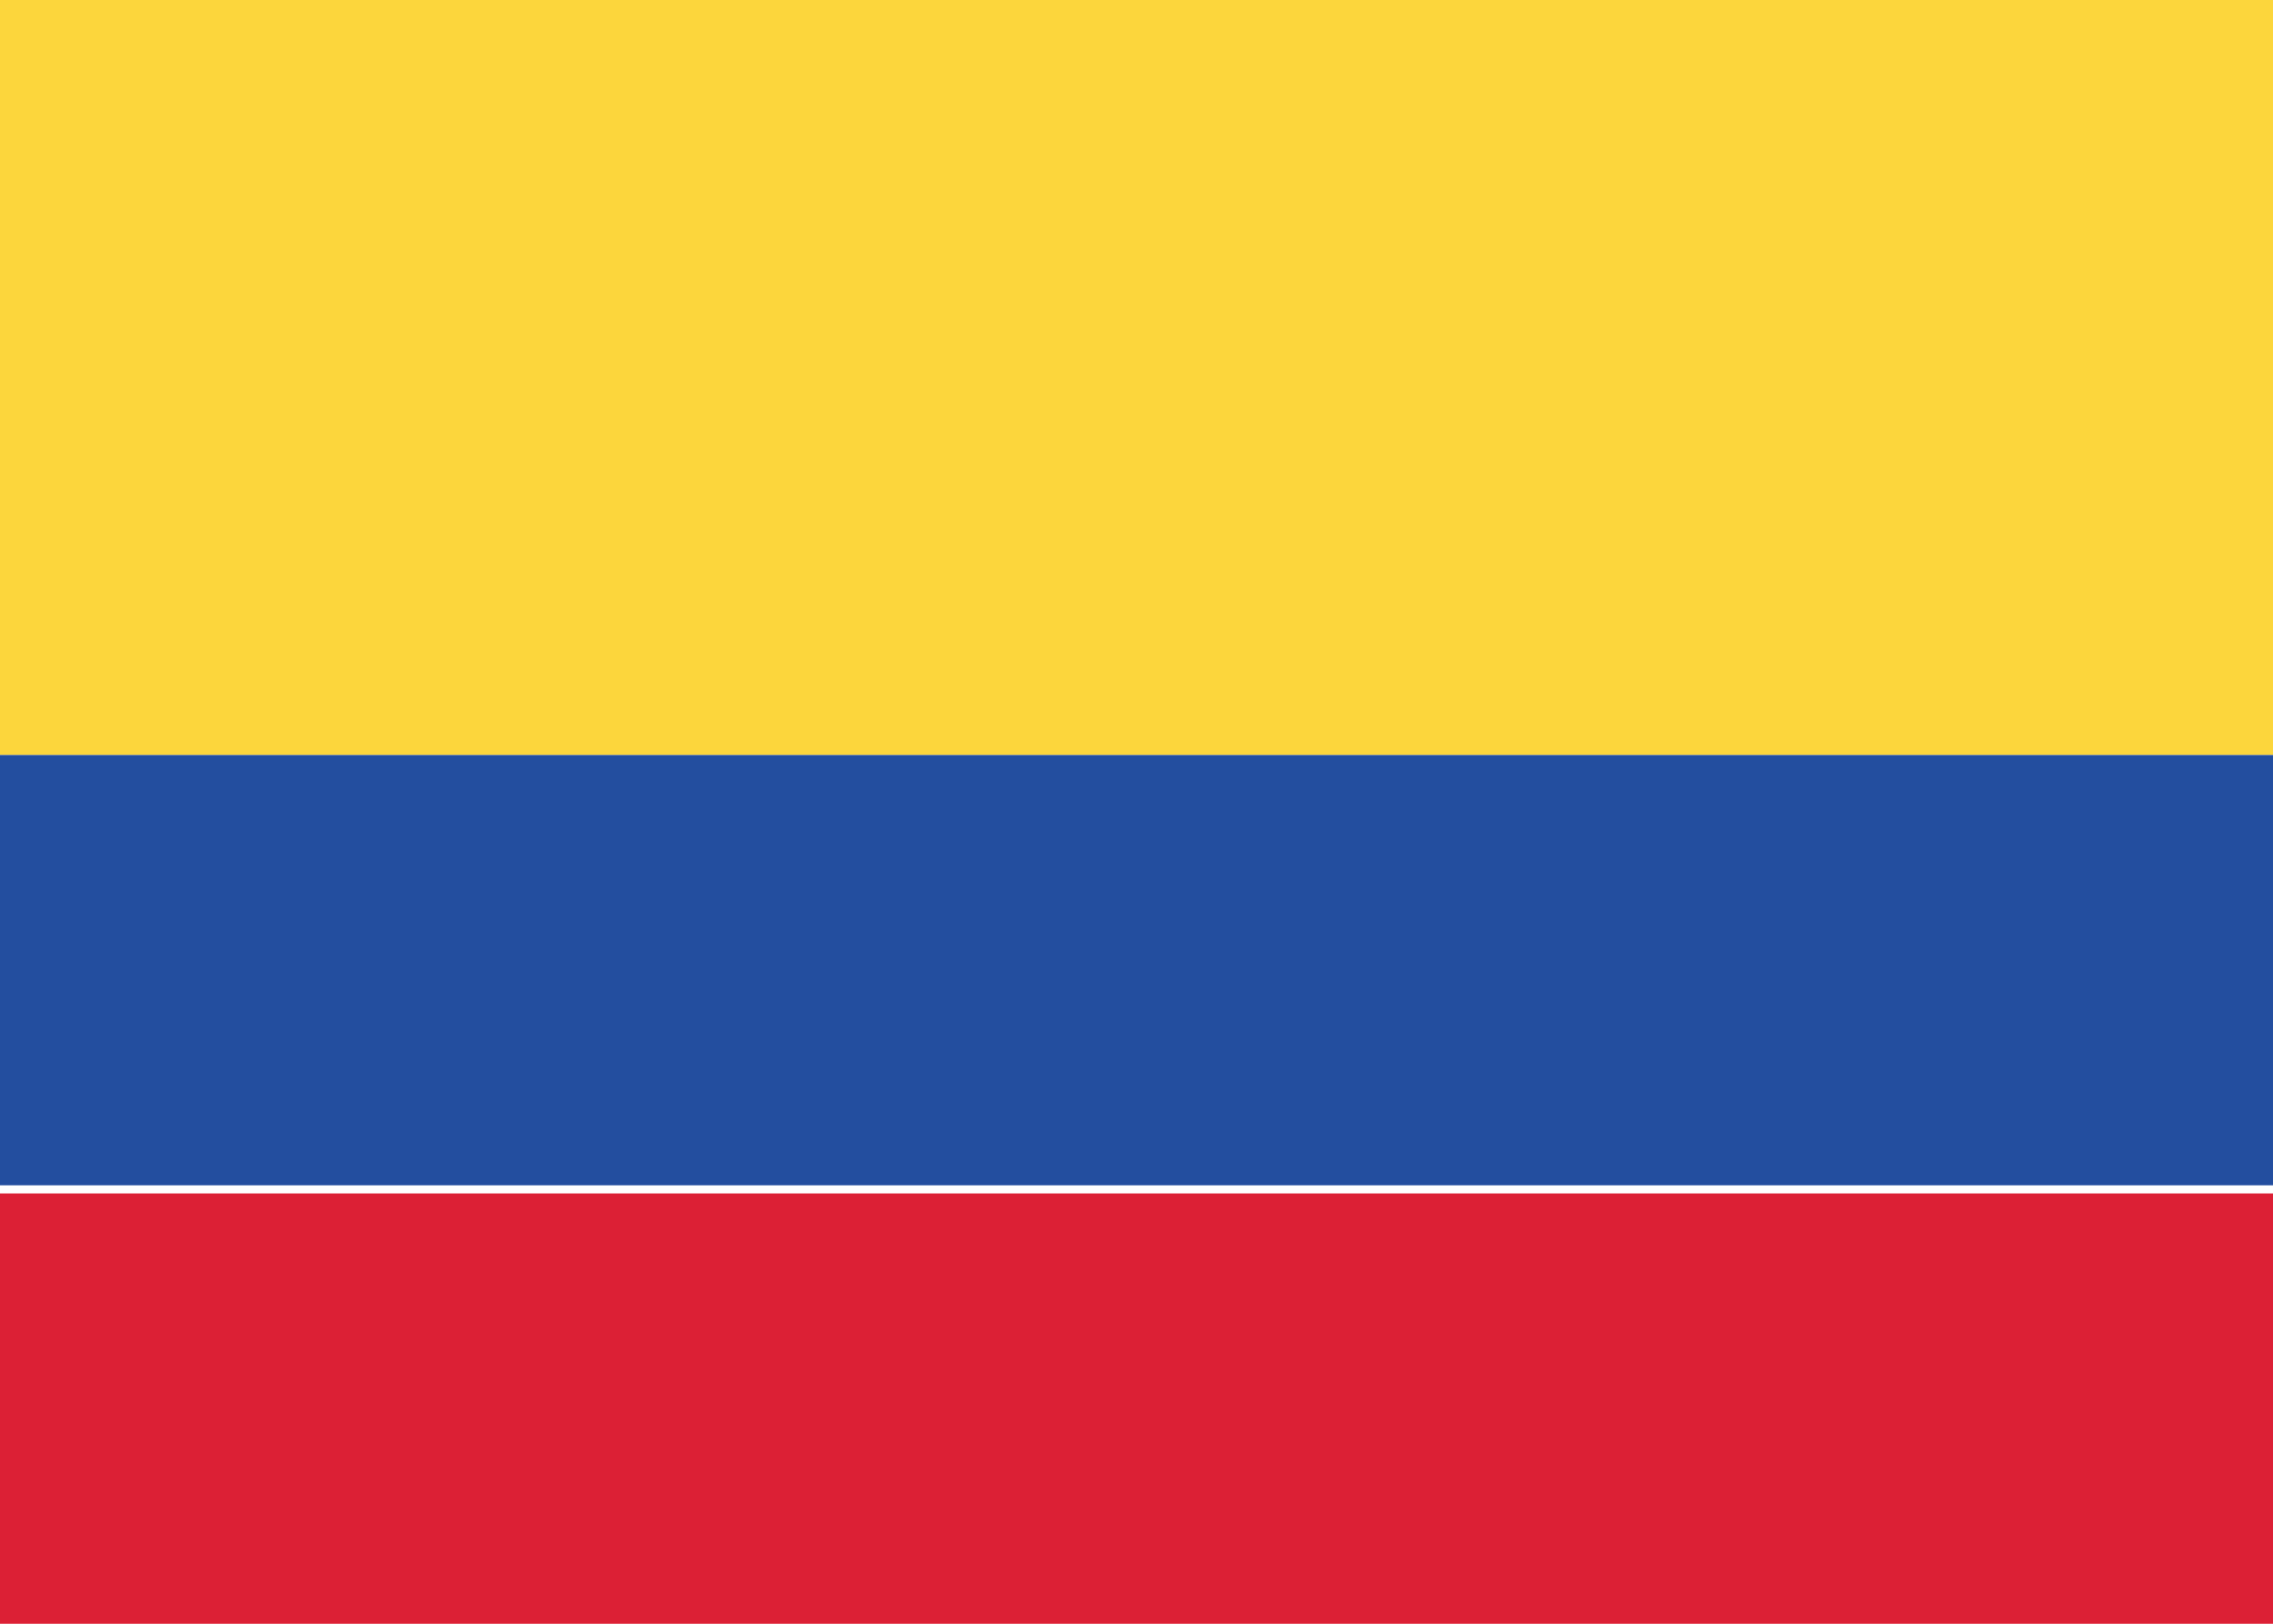 <?xml version="1.0" encoding="utf-8"?>
<!-- Generator: Adobe Illustrator 22.0.0, SVG Export Plug-In . SVG Version: 6.00 Build 0)  -->
<svg version="1.1" id="Layer_1" xmlns="http://www.w3.org/2000/svg" xmlns:xlink="http://www.w3.org/1999/xlink" x="0px" y="0px"
	 viewBox="0 0 28 20" style="enable-background:new 0 0 28 20;" xml:space="preserve">
<style type="text/css">
	.st0{fill:#FCD63C;}
	.st1{fill:#234E9F;}
	.st2{fill:#DC2035;}
	.st3{fill:#88B9E2;}
	.st4{fill:#FFFFFF;}
	.st5{fill:#D97A2E;}
	.st6{fill:#F2B230;}
	.st7{fill:#3257A4;}
	.st8{fill-rule:evenodd;clip-rule:evenodd;fill:#FCD247;}
</style>
<g>
	<rect class="st0" width="28" height="9.3"/>
	<rect y="9.3" class="st1" width="28" height="5.3"/>
	<rect y="14.7" class="st2" width="28" height="5.3"/>
</g>
</svg>
